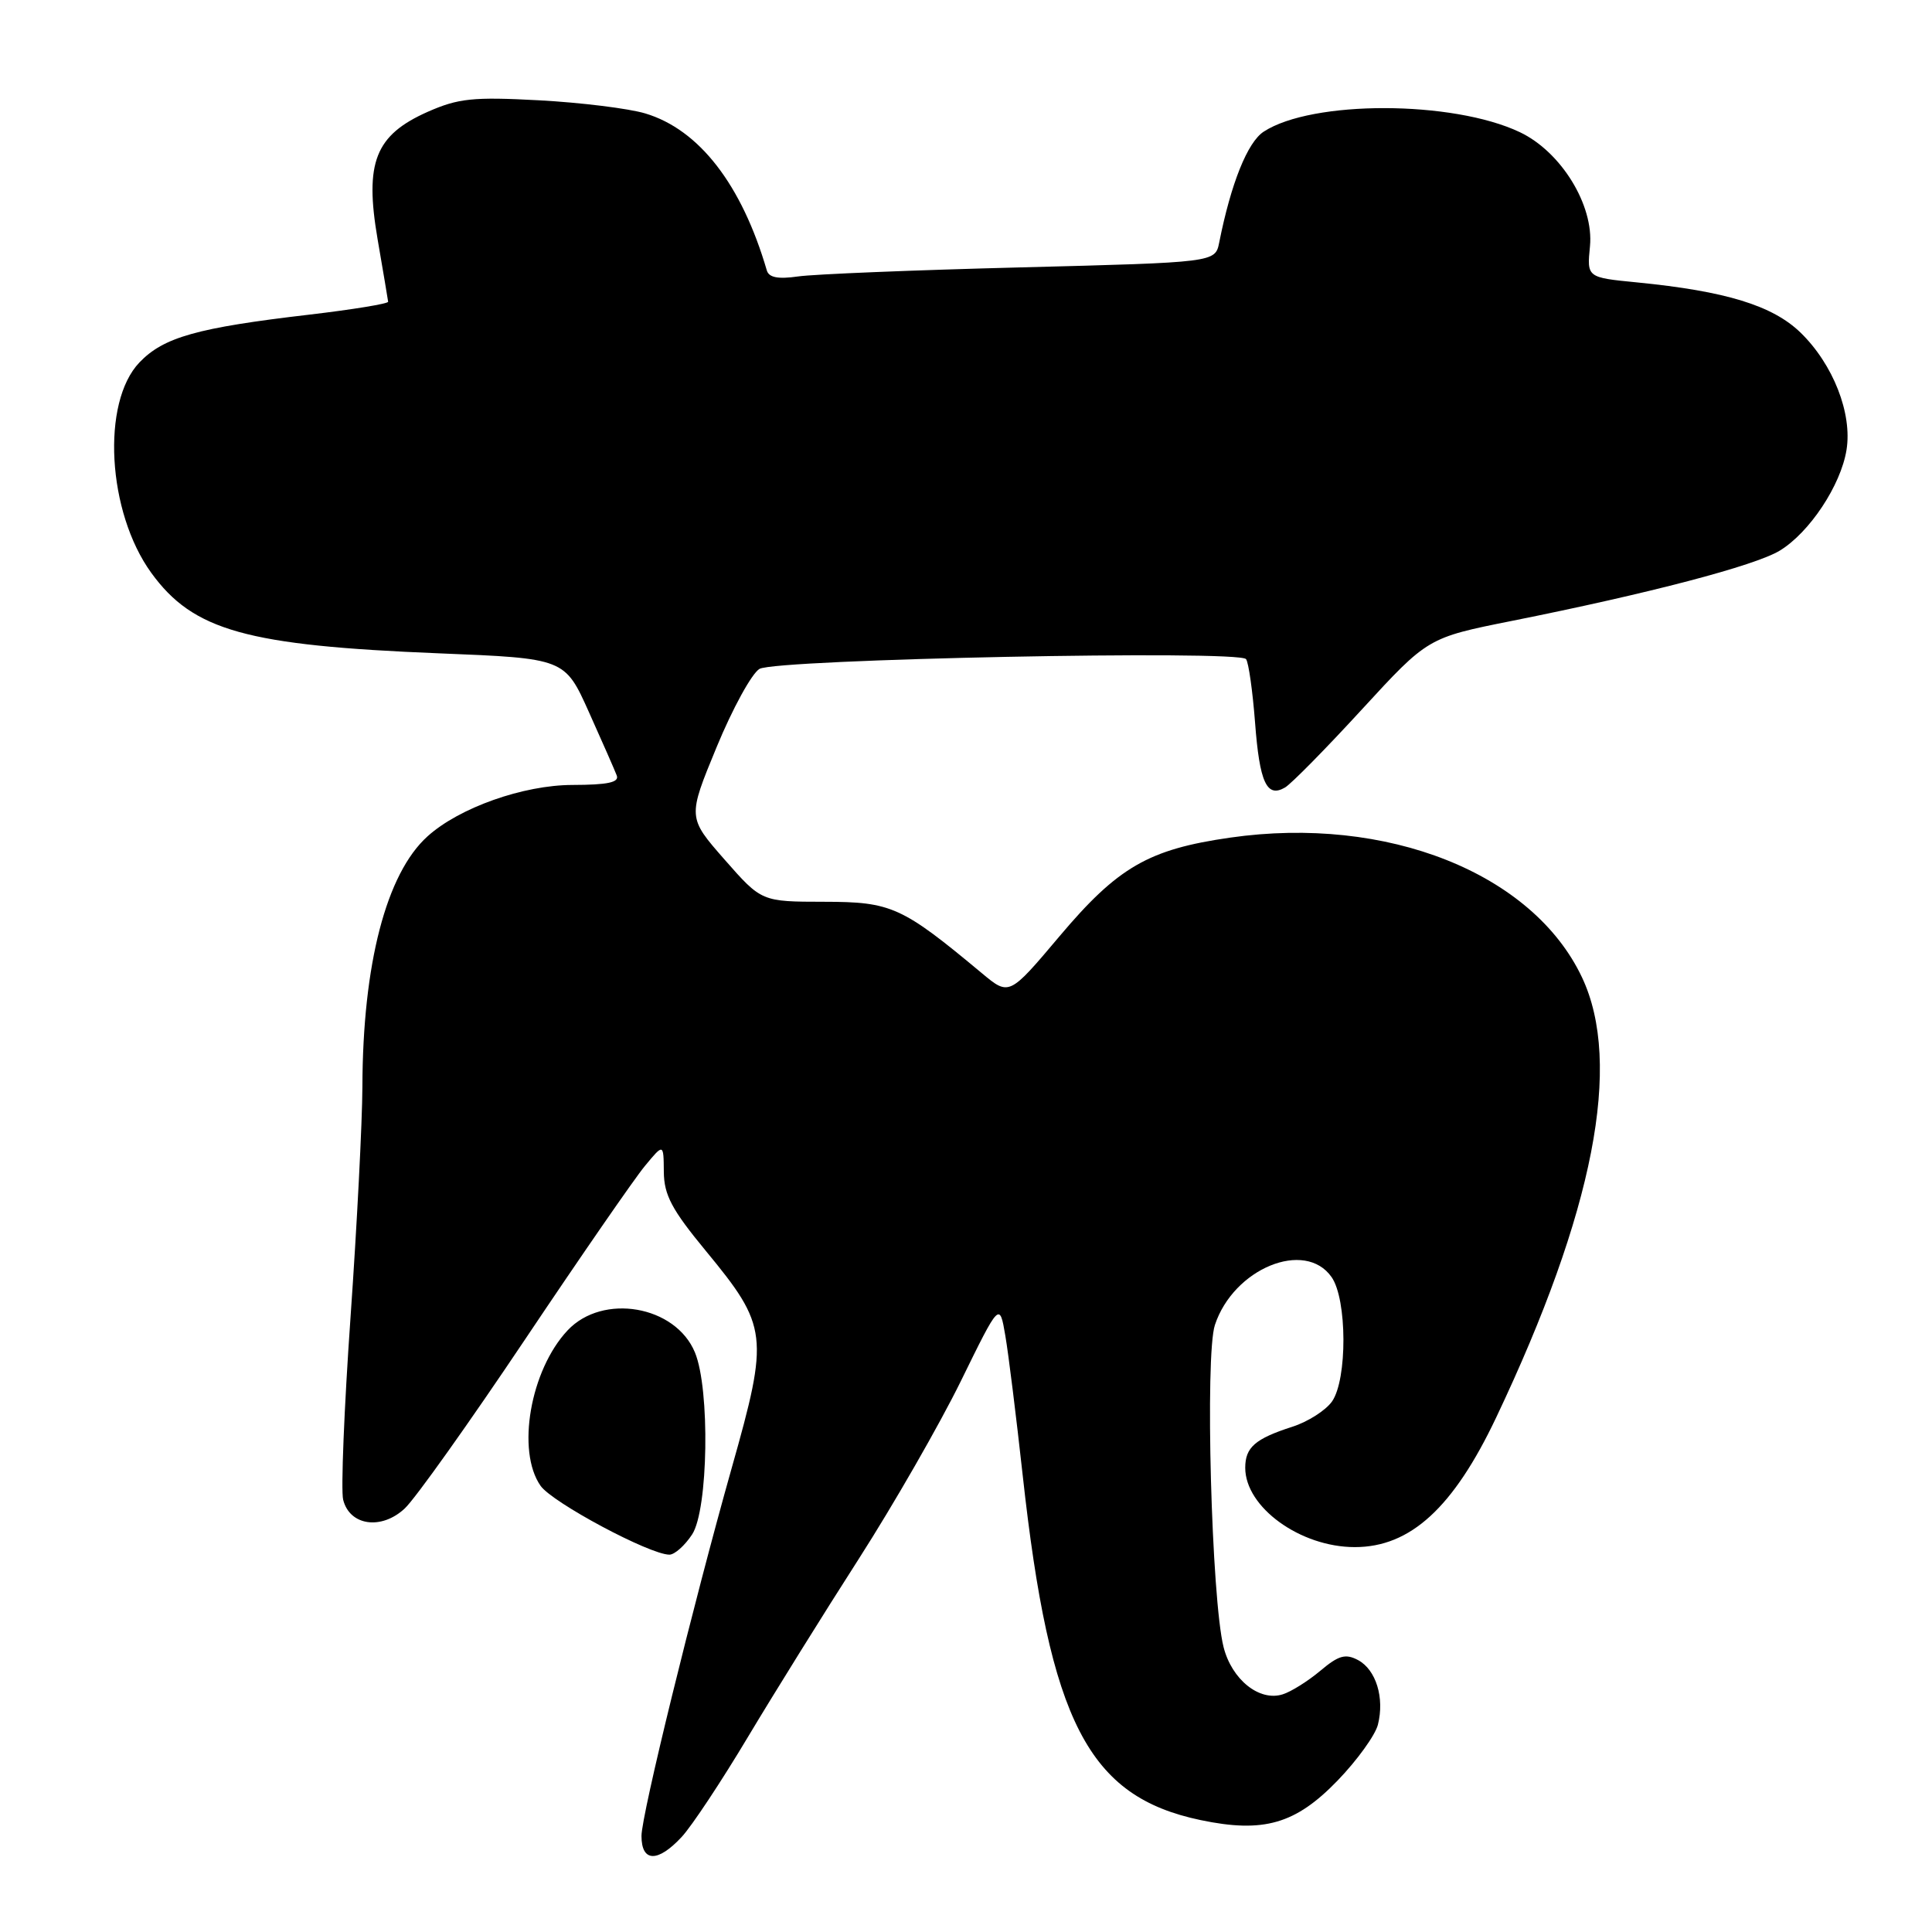 <?xml version="1.0" encoding="UTF-8" standalone="no"?>
<!DOCTYPE svg PUBLIC "-//W3C//DTD SVG 1.1//EN" "http://www.w3.org/Graphics/SVG/1.1/DTD/svg11.dtd" >
<svg xmlns="http://www.w3.org/2000/svg" xmlns:xlink="http://www.w3.org/1999/xlink" version="1.1" viewBox="0 0 256 256">
 <g >
 <path fill="currentColor"
d=" M 90.33 243.40 C 91.66 241.97 95.61 236.01 99.11 230.15 C 102.62 224.29 109.24 213.65 113.83 206.50 C 118.41 199.35 124.48 188.78 127.31 183.02 C 132.45 172.53 132.45 172.53 133.21 176.98 C 133.63 179.42 134.66 187.74 135.51 195.46 C 139.11 228.18 144.20 238.05 159.08 241.17 C 167.42 242.92 171.66 241.70 177.22 235.95 C 179.82 233.26 182.23 229.92 182.58 228.53 C 183.48 224.97 182.33 221.25 179.95 219.97 C 178.29 219.09 177.38 219.34 174.97 221.37 C 173.34 222.74 171.09 224.16 169.96 224.51 C 166.88 225.49 163.22 222.56 162.13 218.25 C 160.53 211.94 159.65 179.58 160.98 175.57 C 163.45 168.08 172.92 164.19 176.44 169.22 C 178.51 172.17 178.54 182.78 176.50 185.70 C 175.67 186.88 173.31 188.39 171.25 189.05 C 166.31 190.64 165.00 191.78 165.00 194.49 C 165.00 199.72 172.30 205.00 179.52 205.00 C 186.88 205.00 192.57 199.79 198.24 187.85 C 211.20 160.55 215.02 140.93 209.62 129.50 C 203.08 115.68 183.77 108.01 163.00 110.99 C 152.19 112.54 148.13 114.88 140.39 124.06 C 133.72 131.97 133.72 131.97 130.11 128.96 C 119.50 120.12 118.13 119.50 109.20 119.49 C 100.91 119.48 100.91 119.48 96.01 113.90 C 91.11 108.31 91.11 108.31 94.95 99.01 C 97.06 93.89 99.62 89.22 100.64 88.63 C 102.90 87.34 164.21 86.10 165.11 87.34 C 165.45 87.80 165.98 91.57 166.30 95.72 C 166.90 103.69 167.85 105.76 170.27 104.35 C 171.08 103.88 175.67 99.22 180.46 94.00 C 189.19 84.50 189.19 84.50 200.34 82.27 C 218.54 78.63 232.54 74.96 235.83 72.96 C 239.77 70.56 243.91 64.32 244.67 59.63 C 245.46 54.79 242.90 48.27 238.58 44.07 C 234.87 40.48 228.68 38.58 216.91 37.42 C 210.27 36.77 210.27 36.77 210.68 32.63 C 211.21 27.19 206.86 20.11 201.38 17.51 C 192.49 13.29 173.84 13.26 167.44 17.45 C 165.30 18.85 163.11 24.30 161.55 32.14 C 161.02 34.77 161.02 34.77 135.26 35.43 C 121.09 35.79 107.81 36.33 105.75 36.63 C 103.11 37.01 101.89 36.78 101.61 35.84 C 98.28 24.45 92.64 17.17 85.50 15.03 C 83.30 14.37 76.97 13.59 71.42 13.29 C 62.68 12.82 60.73 13.03 56.69 14.81 C 49.72 17.90 48.29 21.51 50.03 31.68 C 50.77 35.98 51.40 39.71 51.43 39.98 C 51.47 40.24 46.78 41.01 41.00 41.69 C 26.11 43.43 21.68 44.68 18.48 48.02 C 13.40 53.33 14.21 67.85 20.04 75.90 C 25.60 83.57 32.65 85.54 58.17 86.57 C 74.84 87.24 74.84 87.24 78.04 94.37 C 79.80 98.29 81.46 102.06 81.72 102.75 C 82.08 103.67 80.53 104.00 75.86 104.01 C 69.34 104.02 60.84 107.03 56.65 110.82 C 51.18 115.75 48.06 127.76 48.02 144.00 C 48.00 148.68 47.30 162.39 46.45 174.49 C 45.60 186.58 45.16 197.48 45.47 198.72 C 46.33 202.18 50.55 202.77 53.64 199.87 C 55.03 198.57 62.19 188.50 69.56 177.50 C 76.93 166.50 84.08 156.15 85.45 154.50 C 87.93 151.50 87.93 151.50 87.96 155.28 C 87.99 158.35 89.02 160.29 93.51 165.73 C 101.78 175.76 101.92 176.96 96.96 194.50 C 91.82 212.72 85.00 240.51 85.00 243.27 C 85.00 246.77 87.16 246.82 90.33 243.40 Z  M 91.71 203.32 C 93.85 200.06 94.10 184.06 92.08 179.20 C 89.51 172.99 79.87 171.32 75.21 176.28 C 70.27 181.54 68.40 192.27 71.63 196.88 C 73.19 199.10 86.09 206.00 88.70 206.00 C 89.39 206.00 90.74 204.80 91.71 203.32 Z "/>
</g>
</svg>